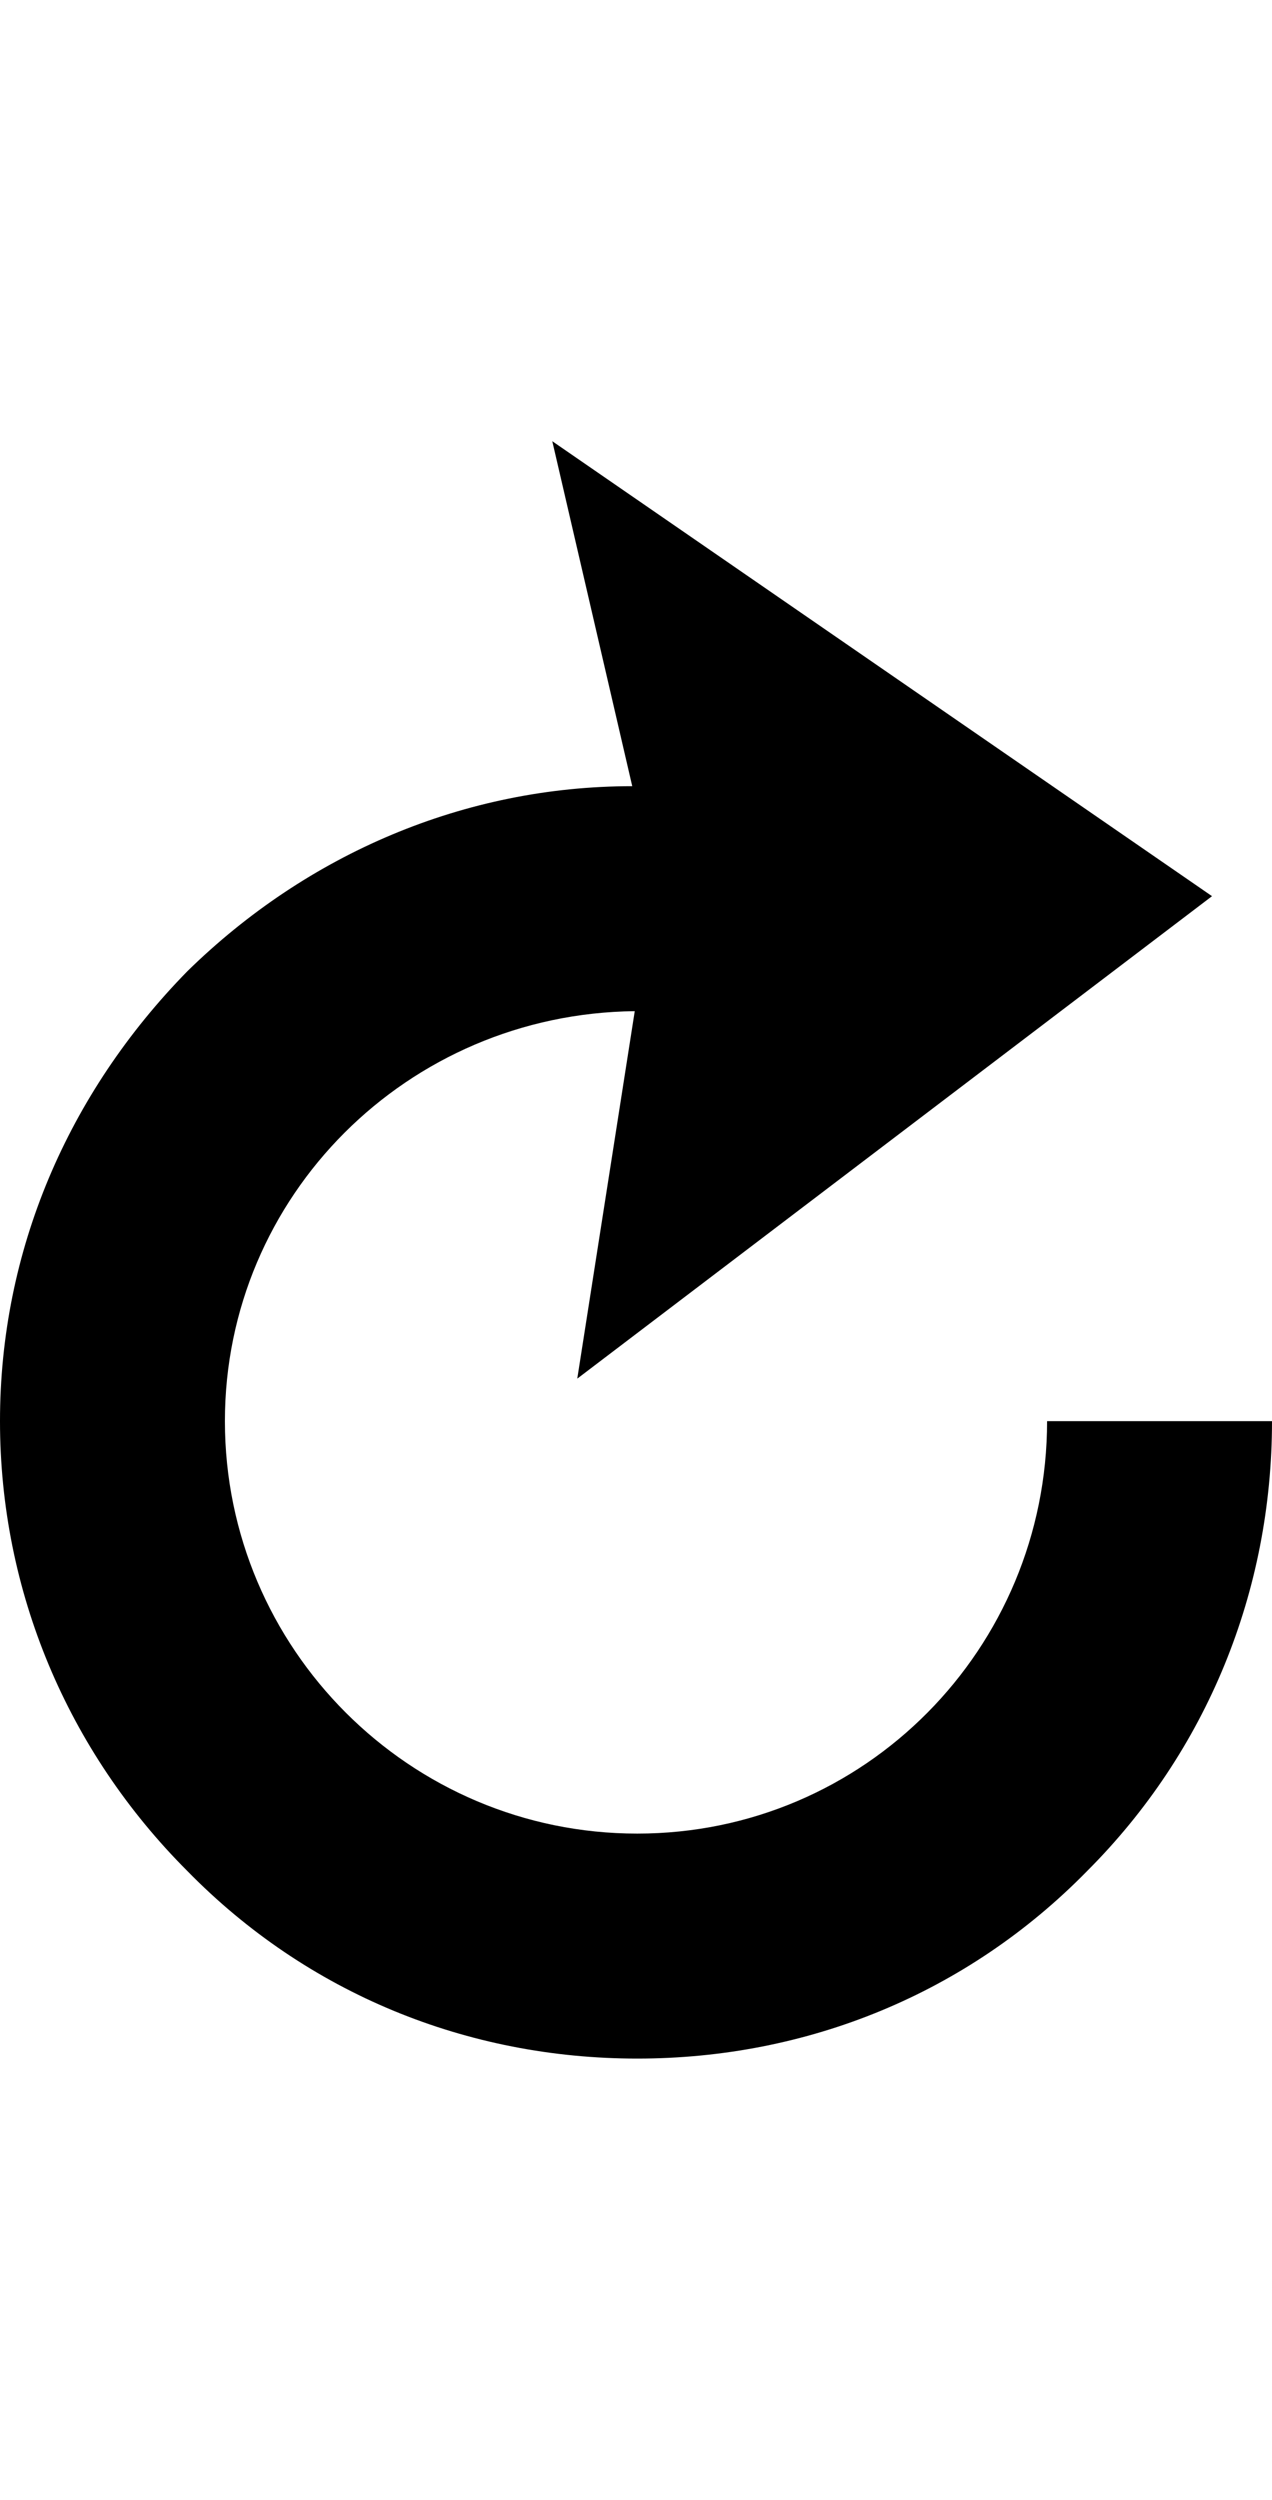 <svg height="1000px" width="509px" xmlns="http://www.w3.org/2000/svg">
  <g>
    <path d="M419 568.5c0 0 90 0 90 0c0 68 -26 132 -74 180c-48 49 -112 75 -180 75c-68 0 -132 -26 -180 -75c-48 -48 -75 -112 -75 -180c0 -68 27 -131 75 -180c48 -47 111 -74 178 -74c0 0 -32 -138 -32 -138c0 0 264 182 264 182c0 0 -254 193 -254 193c0 0 23 -147 23 -147c-91 1 -164 74 -164 164c0 91 74 165 165 165c91 0 164 -74 164 -165c0 0 0 0 0 0" />
  </g>
</svg>